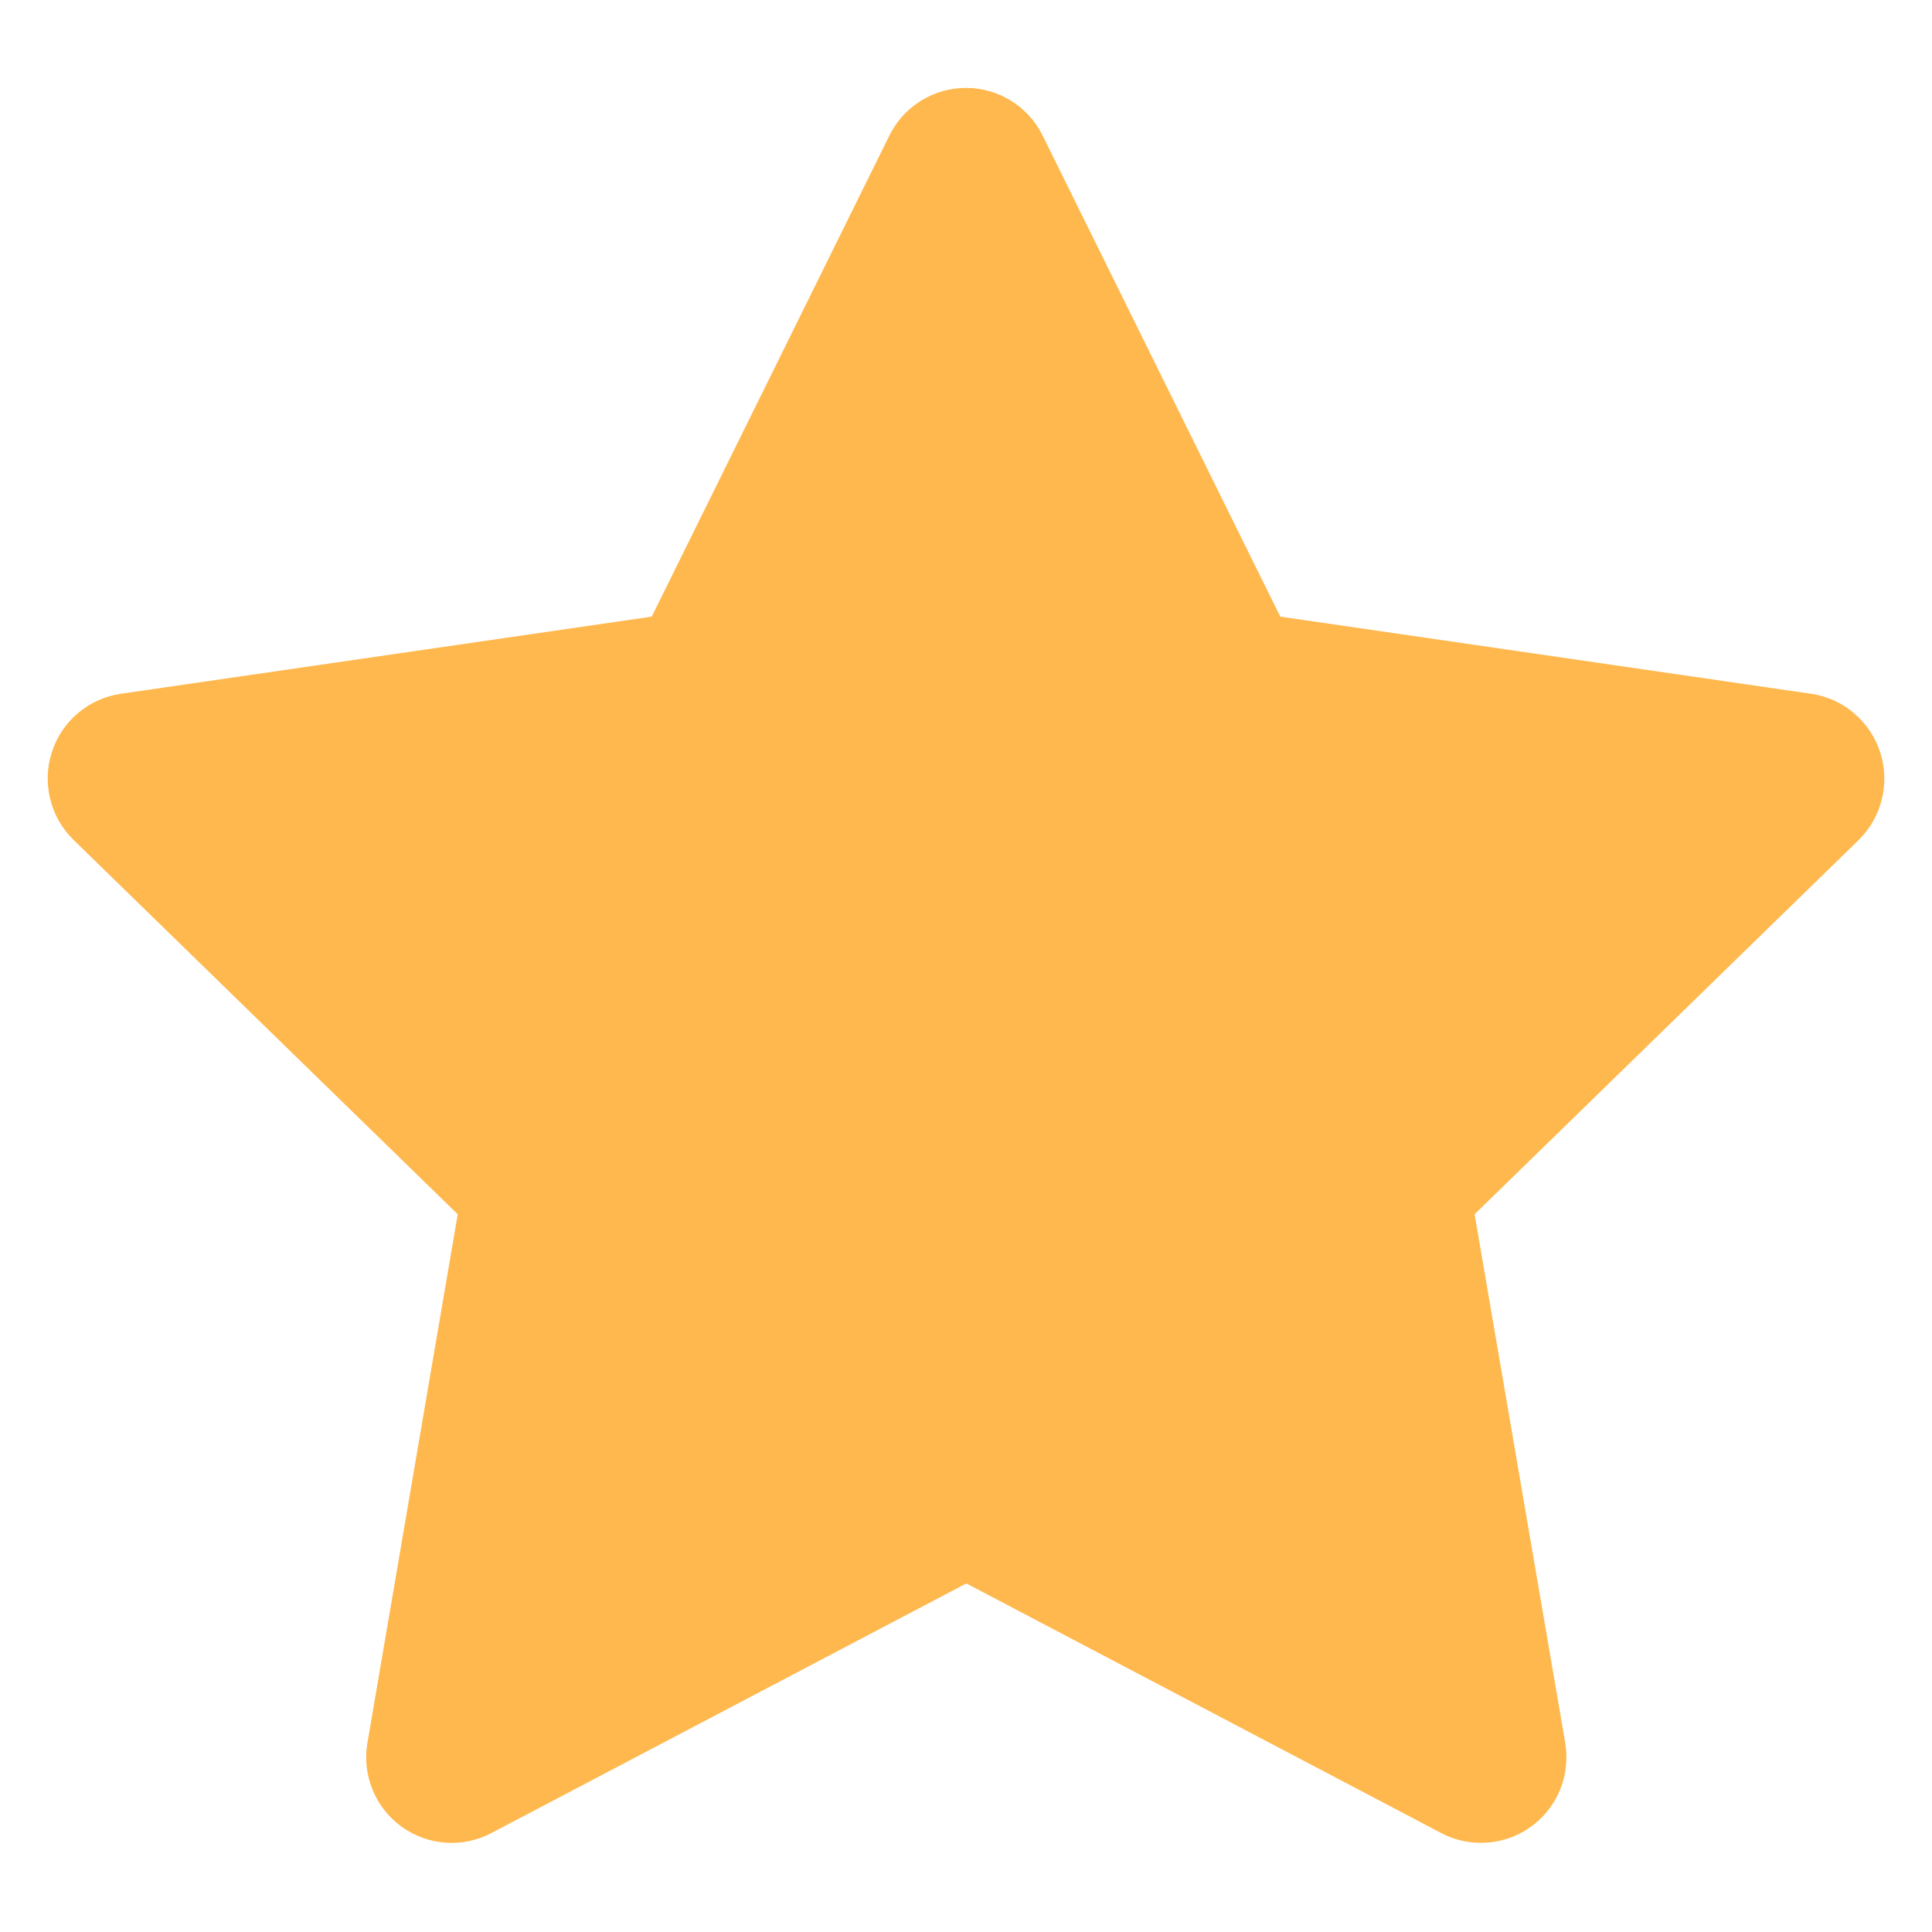 ﻿<?xml version="1.0" encoding="utf-8"?>
<svg version="1.1" xmlns:xlink="http://www.w3.org/1999/xlink" width="12px" height="12px" xmlns="http://www.w3.org/2000/svg">
  <g transform="matrix(1 0 0 1 -1744 -1912 )">
    <path d="M 11.545 5.217  C 11.689 5.075  11.74 4.864  11.678 4.672  C 11.615 4.479  11.449 4.338  11.248 4.309  L 7.952 3.83  L 6.476 0.842  C 6.387 0.661  6.202 0.546  6 0.546  C 5.798 0.546  5.613 0.661  5.524 0.842  L 4.048 3.83  L 0.752 4.309  C 0.551 4.338  0.384 4.478  0.322 4.672  C 0.26 4.864  0.312 5.075  0.457 5.217  L 2.843 7.542  L 2.282 10.826  C 2.248 11.025  2.33 11.226  2.493 11.345  C 2.657 11.464  2.874 11.48  3.053 11.385  L 6.002 9.835  L 8.951 11.385  C 9.027 11.426  9.113 11.446  9.197 11.446  C 9.198 11.446  9.198 11.446  9.199 11.446  C 9.492 11.446  9.729 11.209  9.729 10.916  C 9.729 10.885  9.727 10.855  9.722 10.826  L 9.159 7.542  L 11.545 5.217  Z " fill-rule="nonzero" fill="#ffb84d" stroke="none" transform="matrix(1 0 0 1 1744 1912 )" />
  </g>
</svg>